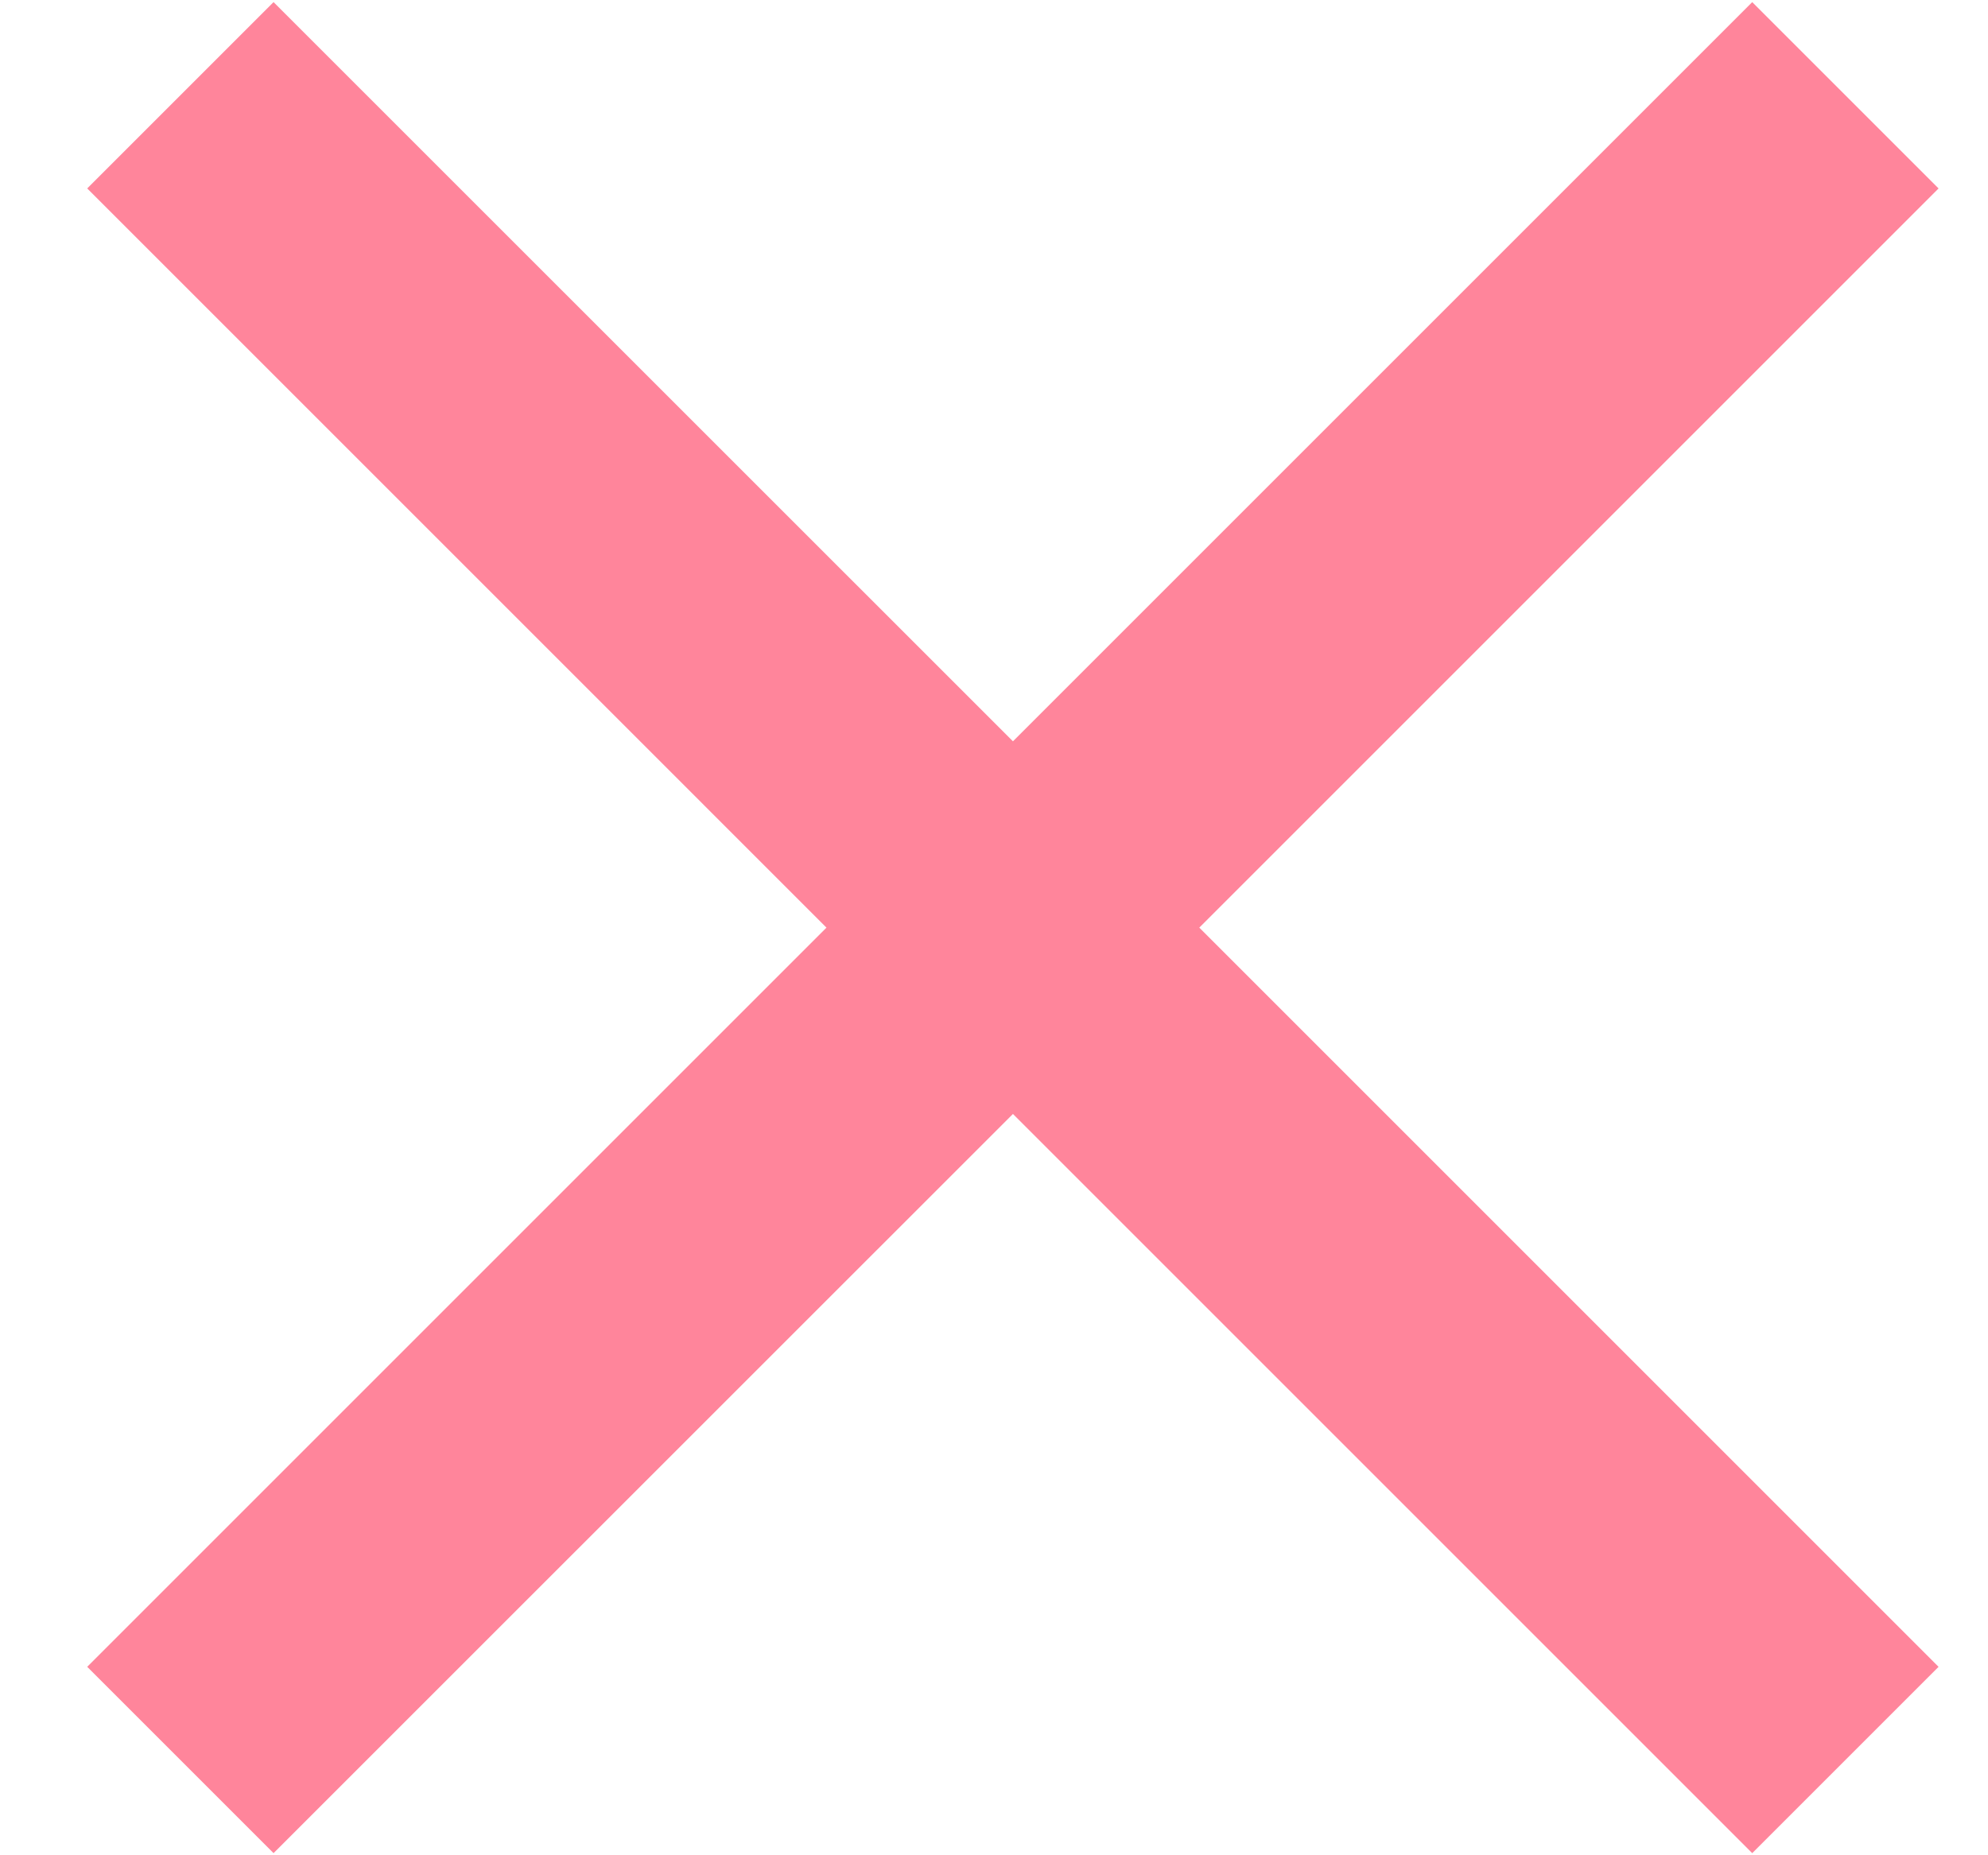 <svg width="15" height="14" viewBox="0 0 15 14" fill="none" xmlns="http://www.w3.org/2000/svg">
<path d="M14.627 1.422L9.049 7L14.627 12.578L13.221 13.984L7.643 8.406L2.064 13.984L0.658 12.578L6.236 7L0.658 1.422L2.064 0.016L7.643 5.594L13.221 0.016L14.627 1.422Z" fill="#FF859B"/>
</svg>
